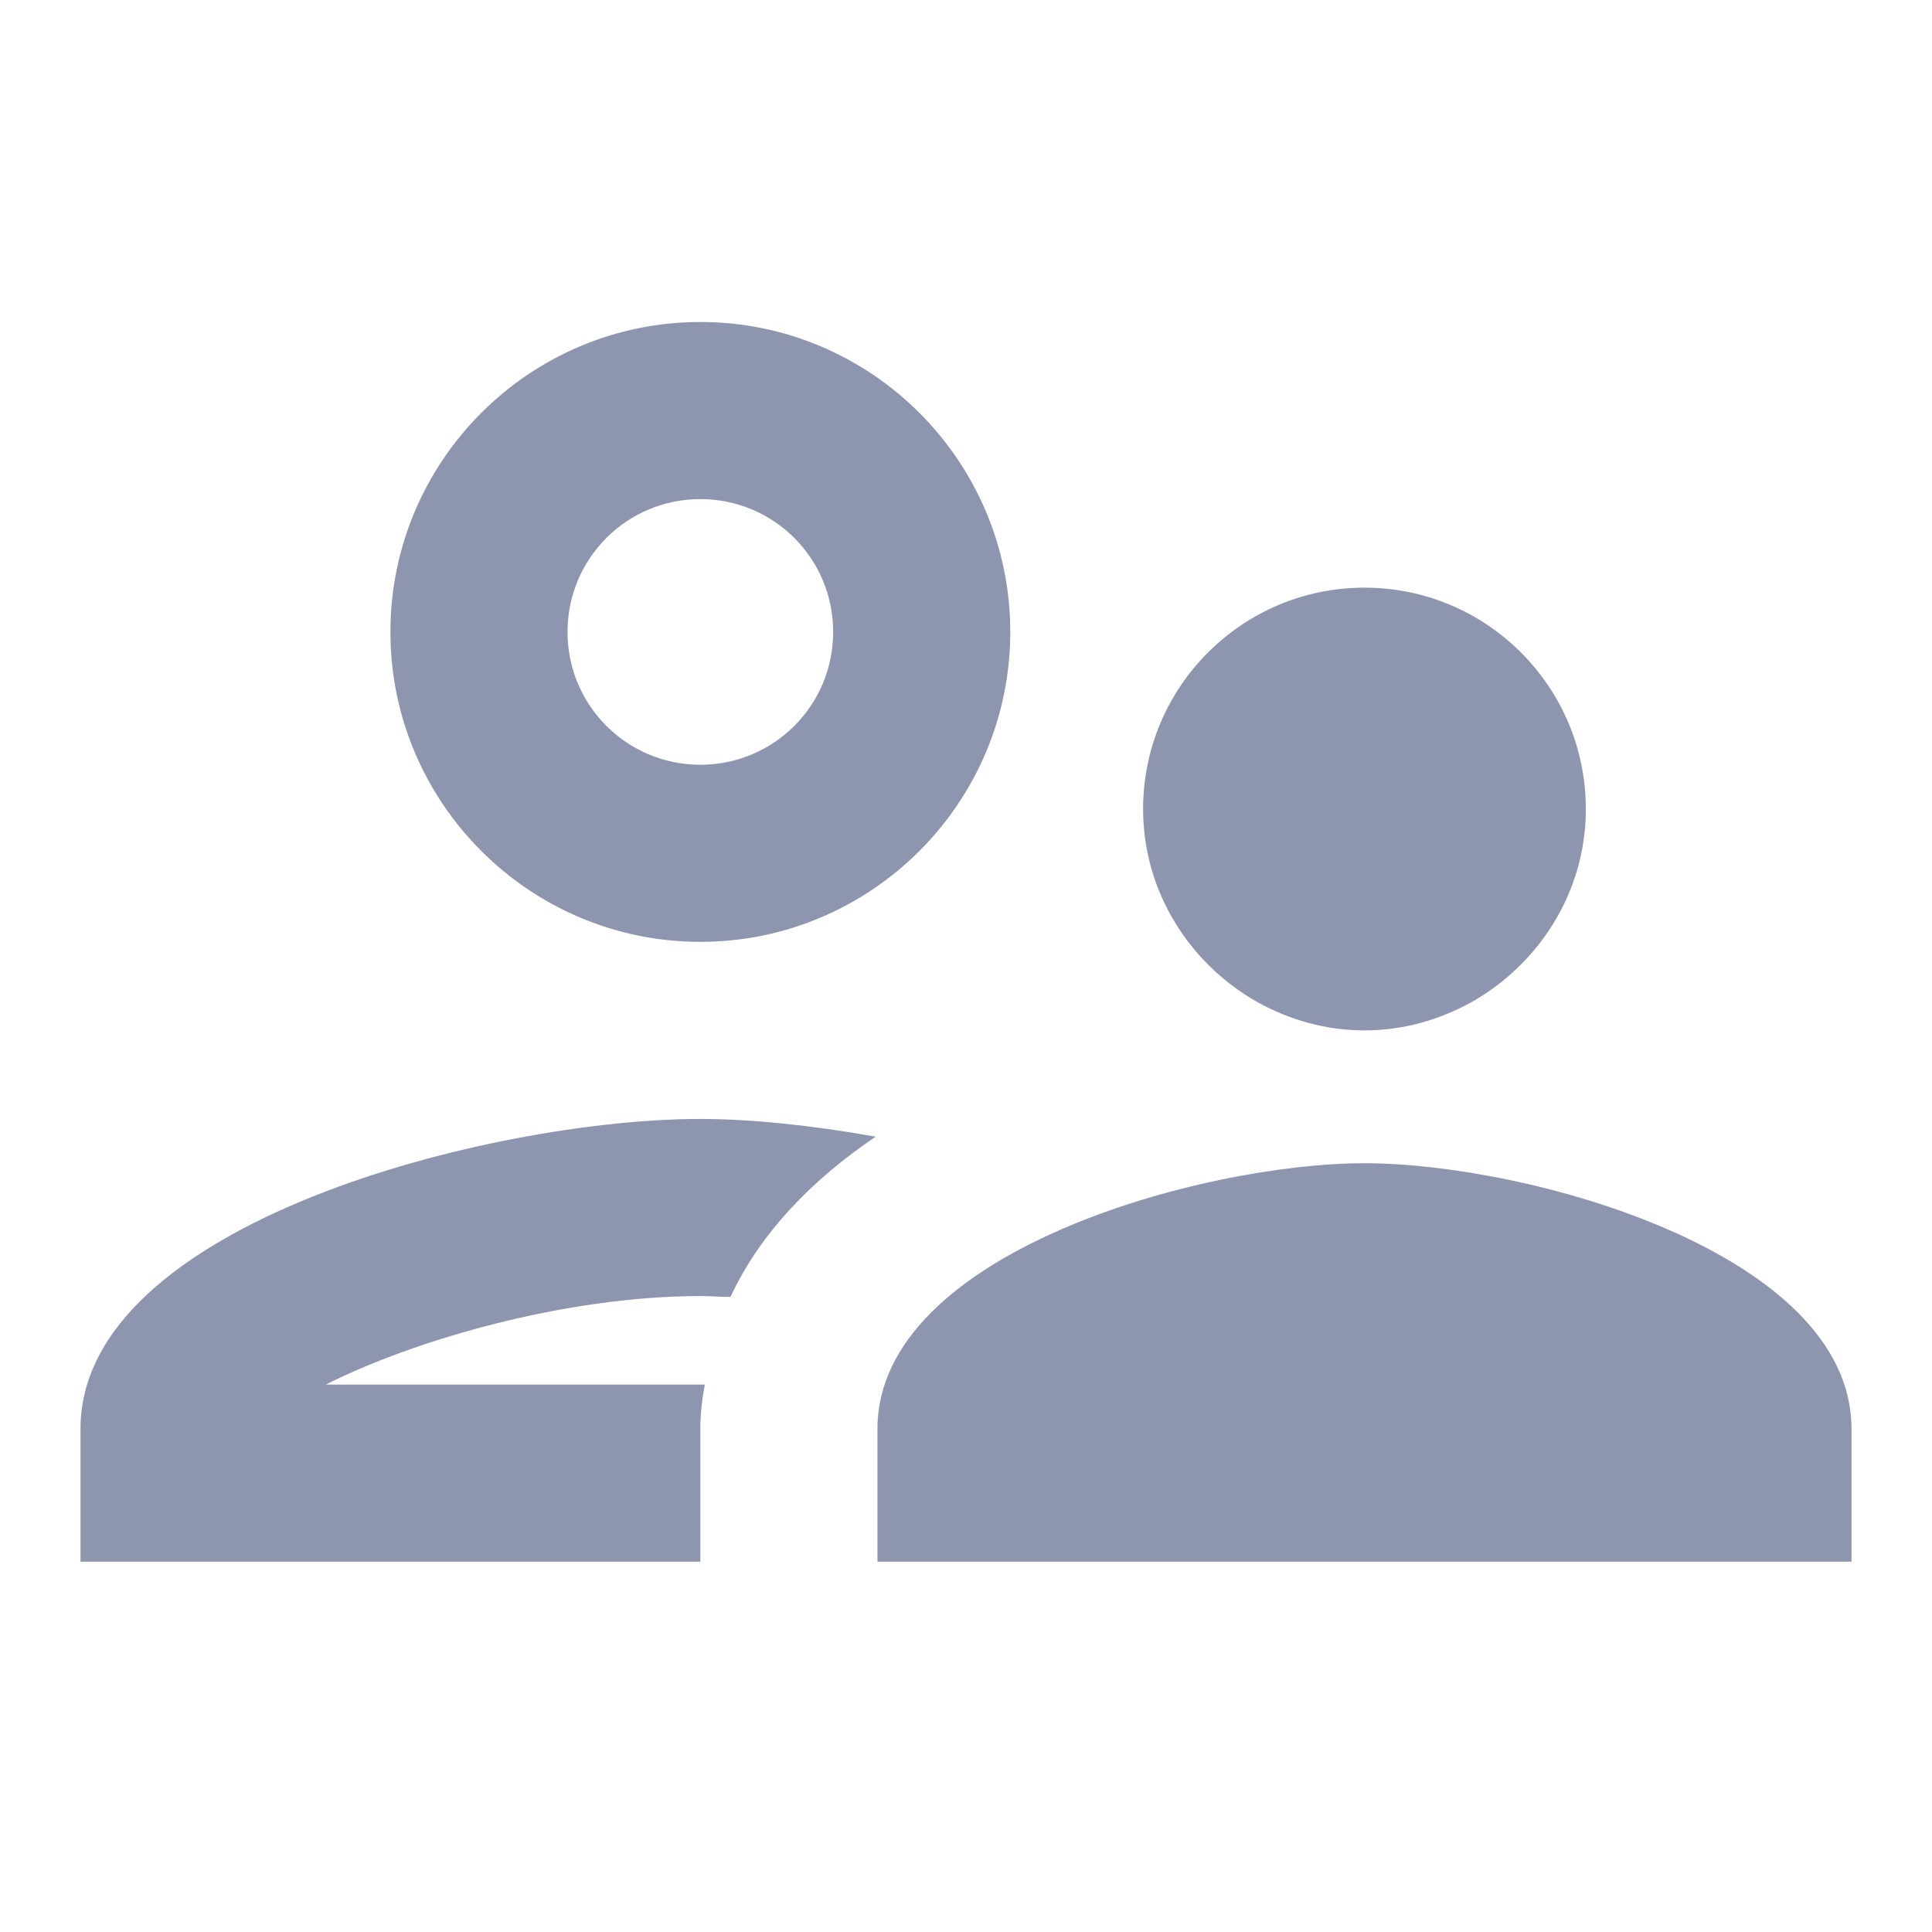 <svg width="24" height="24" viewBox="0 0 24 24" fill="none" xmlns="http://www.w3.org/2000/svg">
<path d="M8.7 11.7C10.823 11.7 12.55 9.973 12.55 7.85C12.55 5.727 10.823 4 8.7 4C6.577 4 4.85 5.727 4.85 7.85C4.85 9.973 6.577 11.7 8.7 11.7ZM8.7 6.2C9.613 6.2 10.35 6.937 10.35 7.85C10.35 8.763 9.613 9.5 8.7 9.5C7.787 9.5 7.05 8.763 7.05 7.85C7.05 6.937 7.787 6.2 8.7 6.2ZM8.755 17.2H4.047C5.136 16.65 7.017 16.1 8.7 16.1C8.821 16.1 8.953 16.111 9.074 16.111C9.448 15.308 10.097 14.648 10.878 14.12C10.075 13.977 9.316 13.9 8.7 13.9C6.126 13.9 1 15.187 1 17.75V19.4H8.7V17.75C8.7 17.563 8.722 17.376 8.755 17.2ZM16.95 14.45C14.926 14.45 10.9 15.561 10.9 17.75V19.4H23V17.75C23 15.561 18.974 14.45 16.95 14.45ZM18.281 12.448C19.117 11.975 19.7 11.084 19.7 10.05C19.7 8.532 18.468 7.3 16.95 7.3C15.432 7.3 14.2 8.532 14.2 10.05C14.2 11.084 14.783 11.975 15.619 12.448C16.015 12.668 16.466 12.8 16.95 12.8C17.434 12.8 17.885 12.668 18.281 12.448Z" fill="#8E95AF"/>
</svg>
